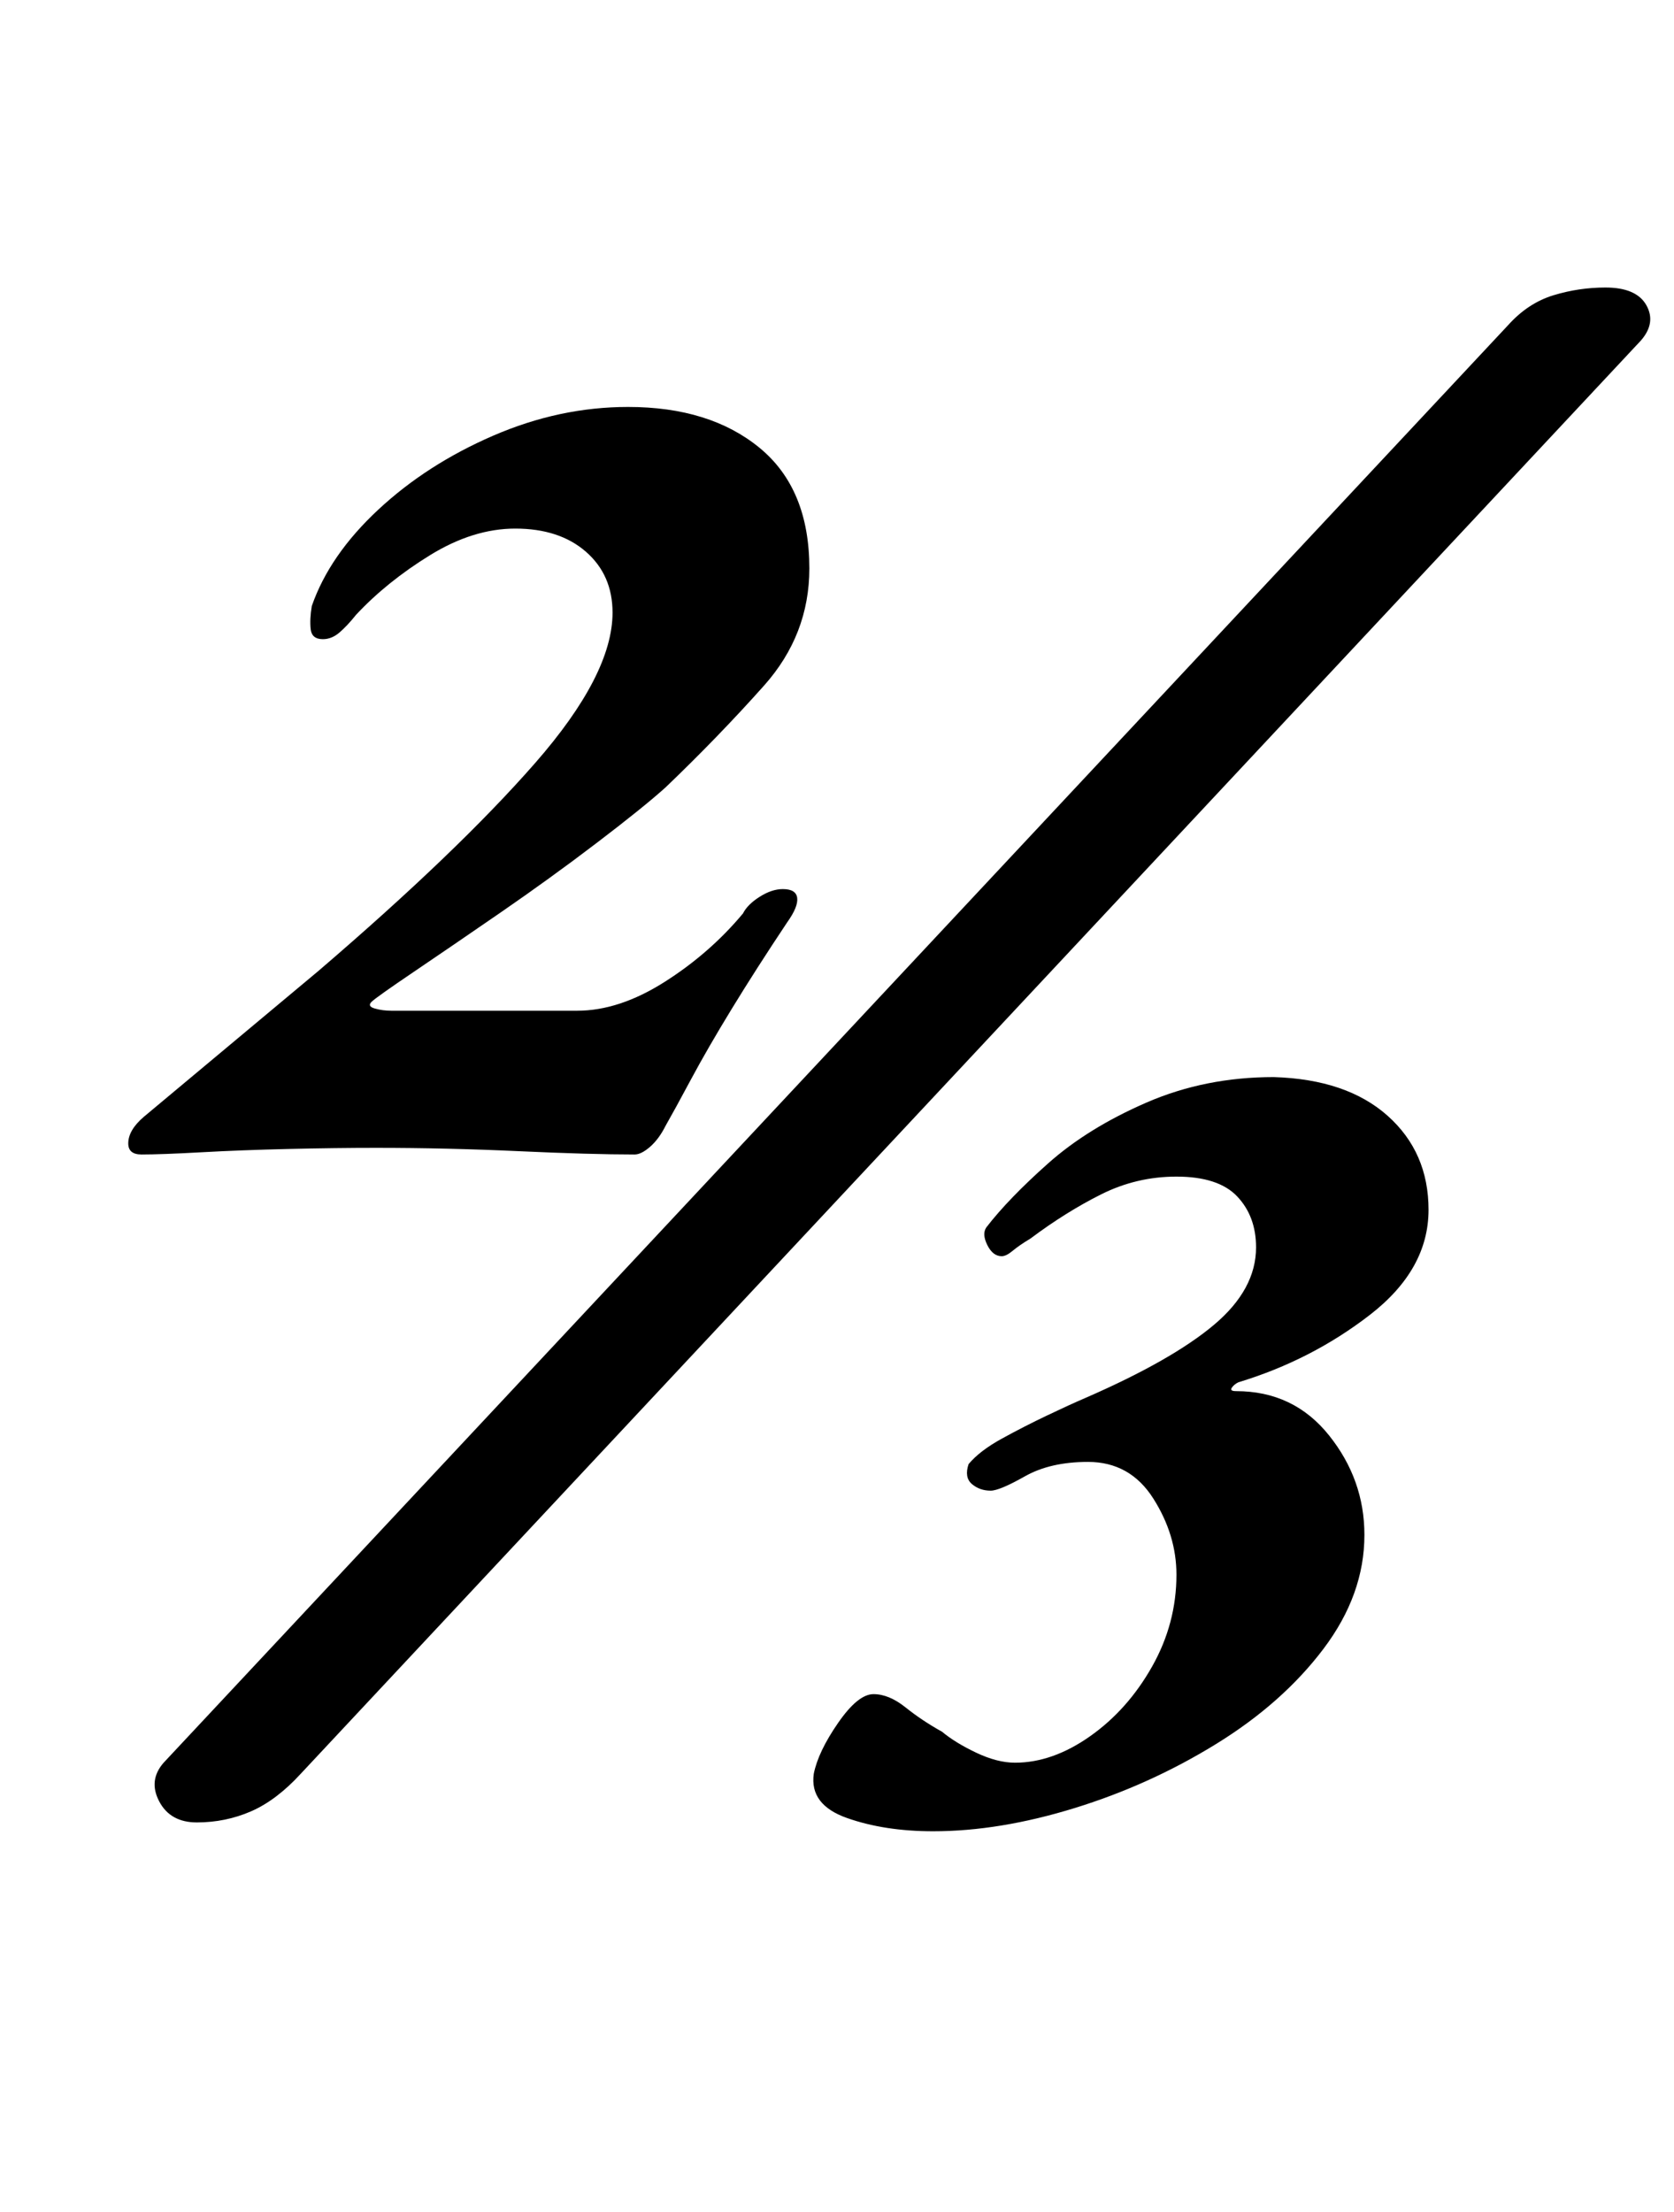 <?xml version="1.0" standalone="no"?>
<!DOCTYPE svg PUBLIC "-//W3C//DTD SVG 1.1//EN" "http://www.w3.org/Graphics/SVG/1.1/DTD/svg11.dtd" >
<svg xmlns="http://www.w3.org/2000/svg" xmlns:xlink="http://www.w3.org/1999/xlink" version="1.1" viewBox="-10 0 757 1000">
  <g transform="matrix(1 0 0 -1 0 800)">
   <path fill="currentColor"
d="M277 278q-20 0 -52.5 1.5t-64.5 1.5q-18 0 -39.5 -0.5t-39.5 -1.5t-27 -1q-6 0 -6 5q0 6 7 12l79 66q63 54 98 94t35 68q0 17 -12 27.5t-32 10.5q-19 0 -38.5 -12t-33.5 -27q-4 -5 -7.5 -8t-7.5 -3q-5 0 -5.5 4.5t0.5 10.5q8 23 30 43.5t52 33.5t61 13q37 0 59.5 -18.5
t22.5 -54.5q0 -30 -20.5 -53t-44.5 -46q-10 -9 -31 -25t-43.5 -31.5t-39.5 -27t-19 -13.5t1.5 -3t7.5 -1h84q19 0 39.5 13t35.5 31q2 4 7.5 7.5t10.5 3.5q6 0 6.5 -4t-4.5 -11q-14 -21 -25 -39t-18.5 -32t-11.5 -21q-3 -6 -7 -9.5t-7 -3.5zM79 -24q-12 0 -17 9.5t2 17.5
l608 650q9 10 20.5 13.5t23.5 3.5q14 0 18.5 -8t-2.5 -16l-606 -648q-11 -12 -22.5 -17t-24.5 -5zM412 -28q-22 0 -39 6t-15 20q2 10 11 23t16 13t14.5 -6t16.5 -11q6 -5 15.5 -9.5t17.5 -4.5q17 0 34 12t28 31.5t11 41.5q0 18 -10.5 34.5t-29.5 16.5q-17 0 -28.5 -6.5
t-15.5 -6.5q-5 0 -8.5 3t-1.5 9q5 6 15 11.5t20.5 10.5t17.5 8q39 17 58 33t19 35q0 14 -8.5 23t-27.5 9q-18 0 -34 -8t-32 -20q-5 -3 -8 -5.5t-5 -2.5q-4 0 -6.5 5t-0.5 8q10 13 28 29t44.5 27.5t57.5 11.5q33 -1 51.5 -17.5t18.5 -42.5q0 -27 -26.5 -47.5t-59.5 -30.5
q-2 -1 -3 -2.5t2 -1.5q26 0 42 -20t16 -45q0 -27 -18.5 -51.5t-48.5 -43t-64 -29t-64 -10.5z" />
  </g>

</svg>
